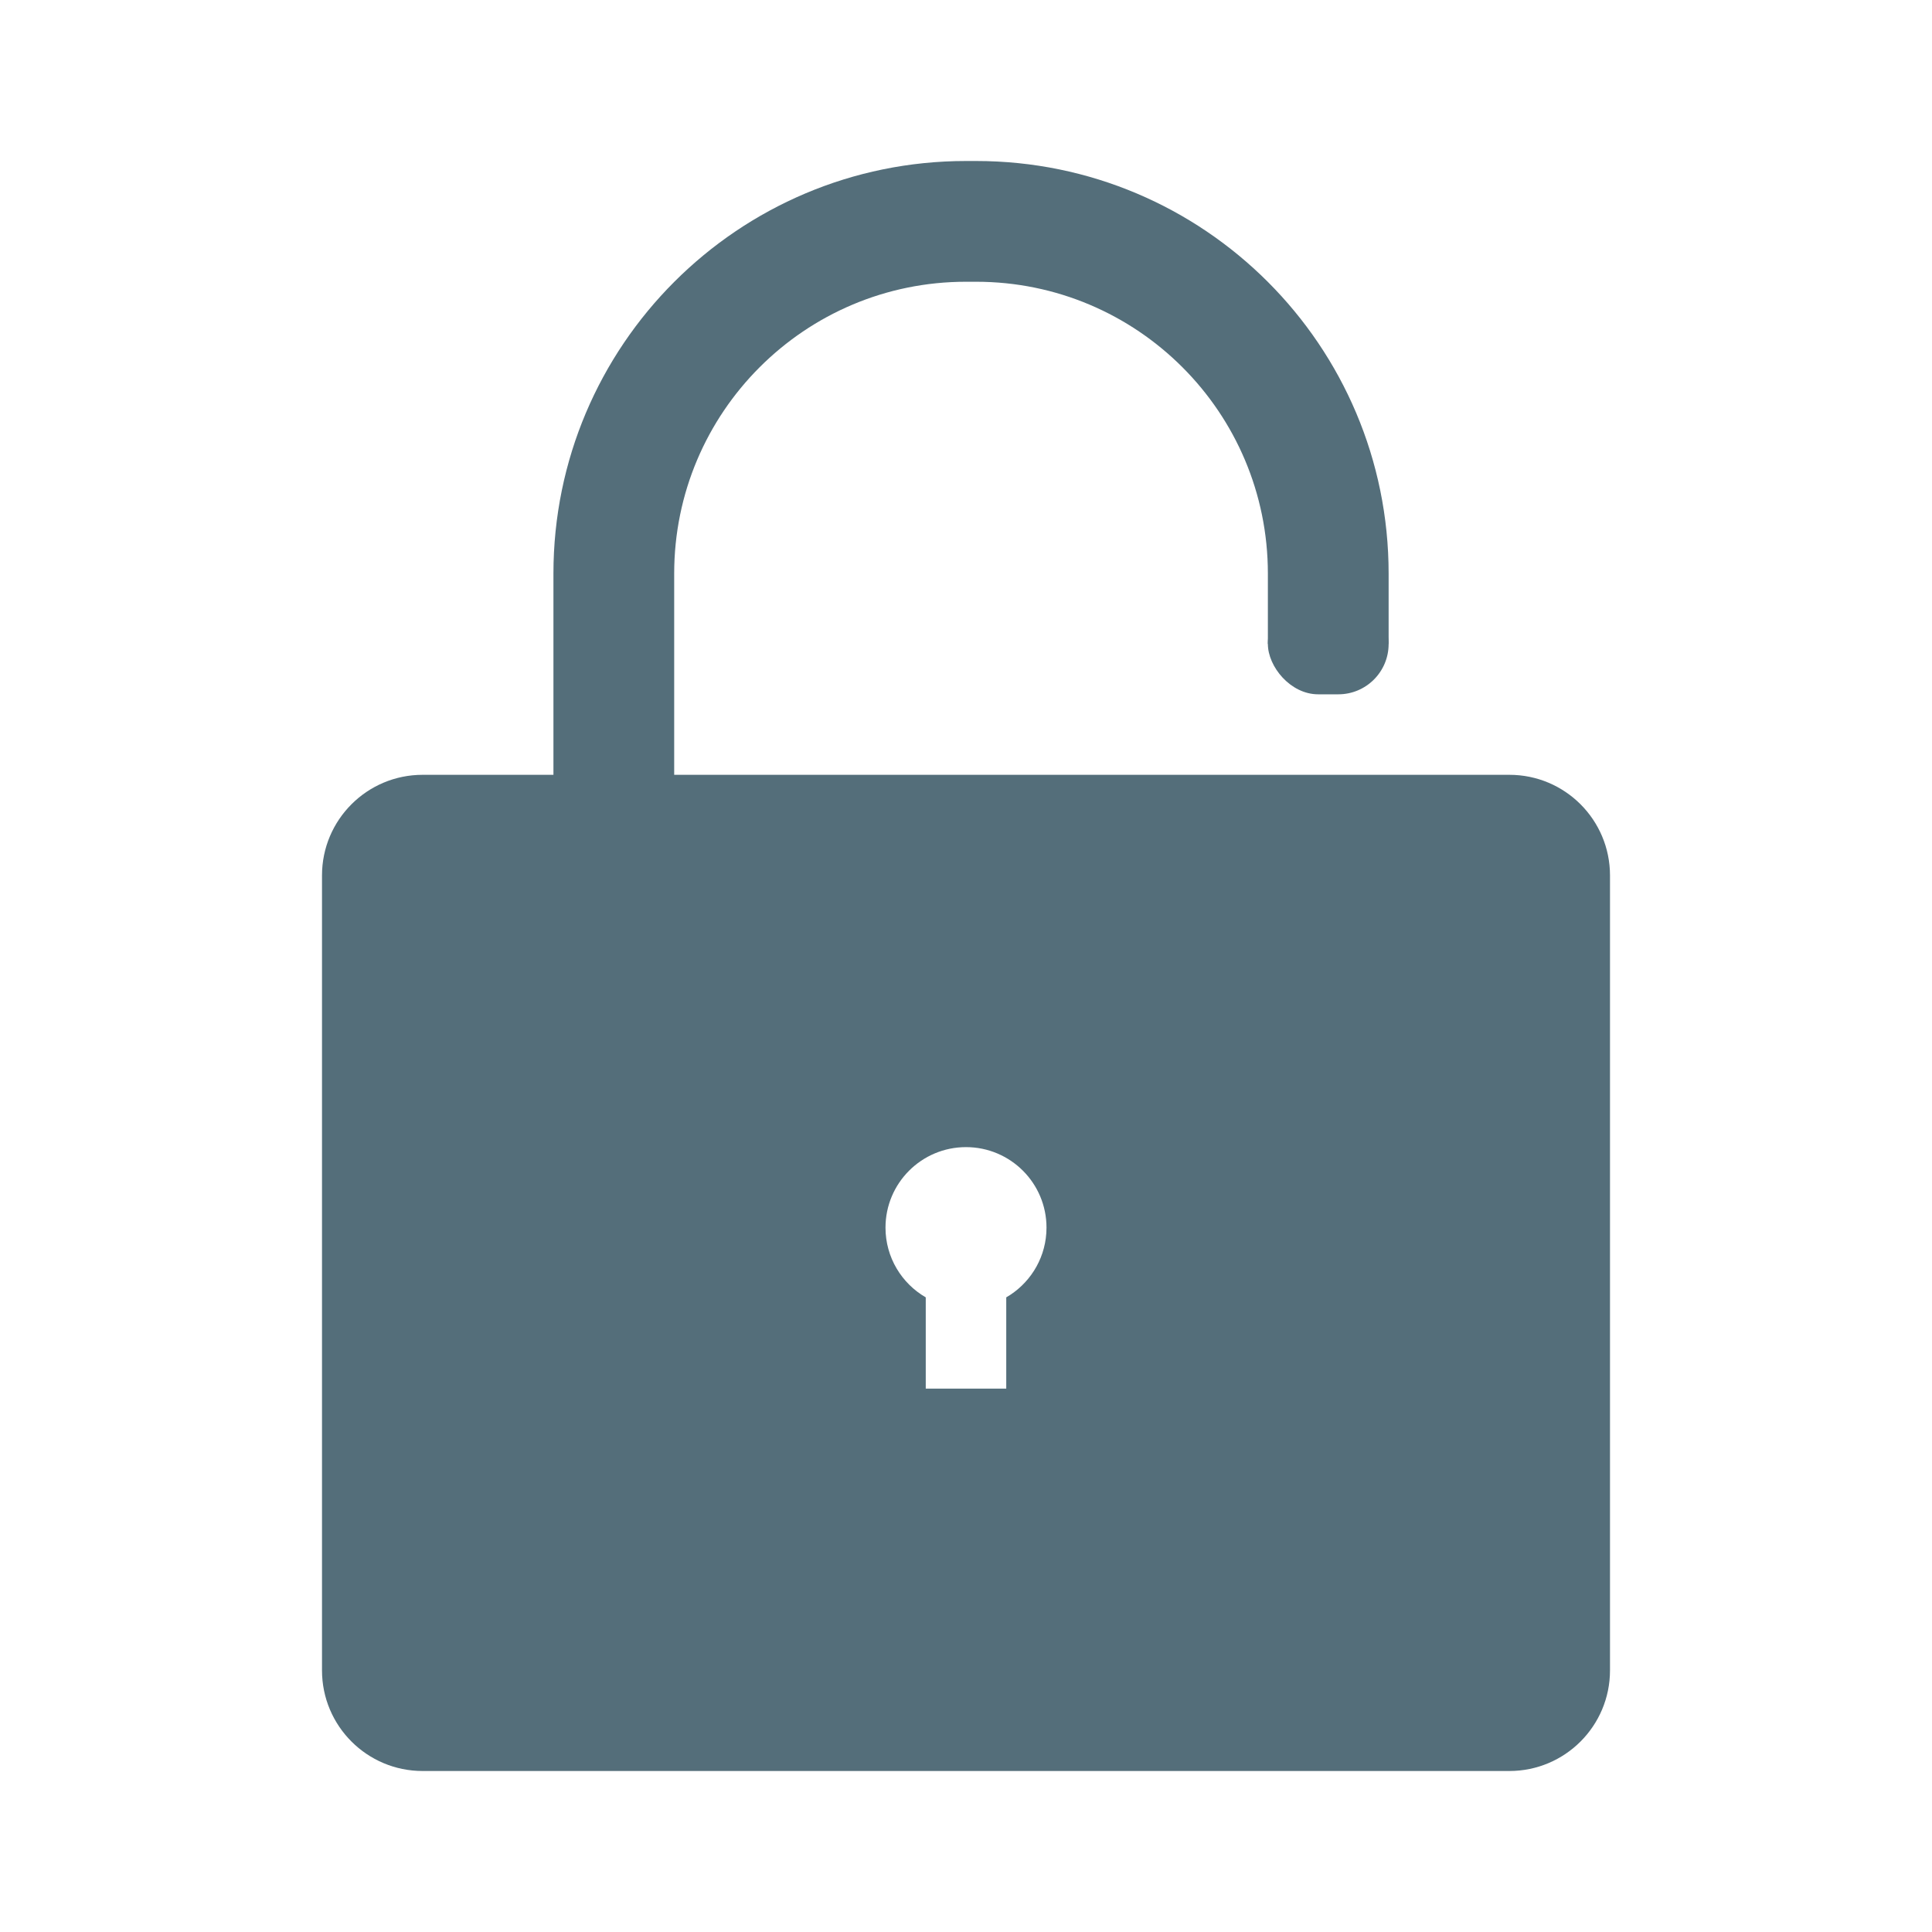 <svg width="192" height="192" viewBox="0 0 192 192" fill="none" xmlns="http://www.w3.org/2000/svg">
<path fill-rule="evenodd" clip-rule="evenodd" d="M97 28H96C79.984 28 67 40.984 67 57V77H124H126H138H144H150C155.523 77 160 81.477 160 87V166C160 171.523 155.523 176 150 176H42C36.477 176 32 171.523 32 166V87C32 81.477 36.477 77 42 77H55V57C55 34.356 73.356 16 96 16H97C119.644 16 138 34.356 138 57V64H126V57C126 40.984 113.016 28 97 28ZM100 128.93C102.242 127.633 103.796 125.28 103.981 122.551C103.994 122.369 104 122.185 104 122C104 117.582 100.418 114 96 114C91.582 114 88 117.582 88 122V122.008C88.003 124.966 89.611 127.548 92 128.93V138H100V128.93Z" fill="#546E7A"/>
<rect x="126" y="59" width="12" height="10" rx="5" fill="#546E7A"/>
</svg>
